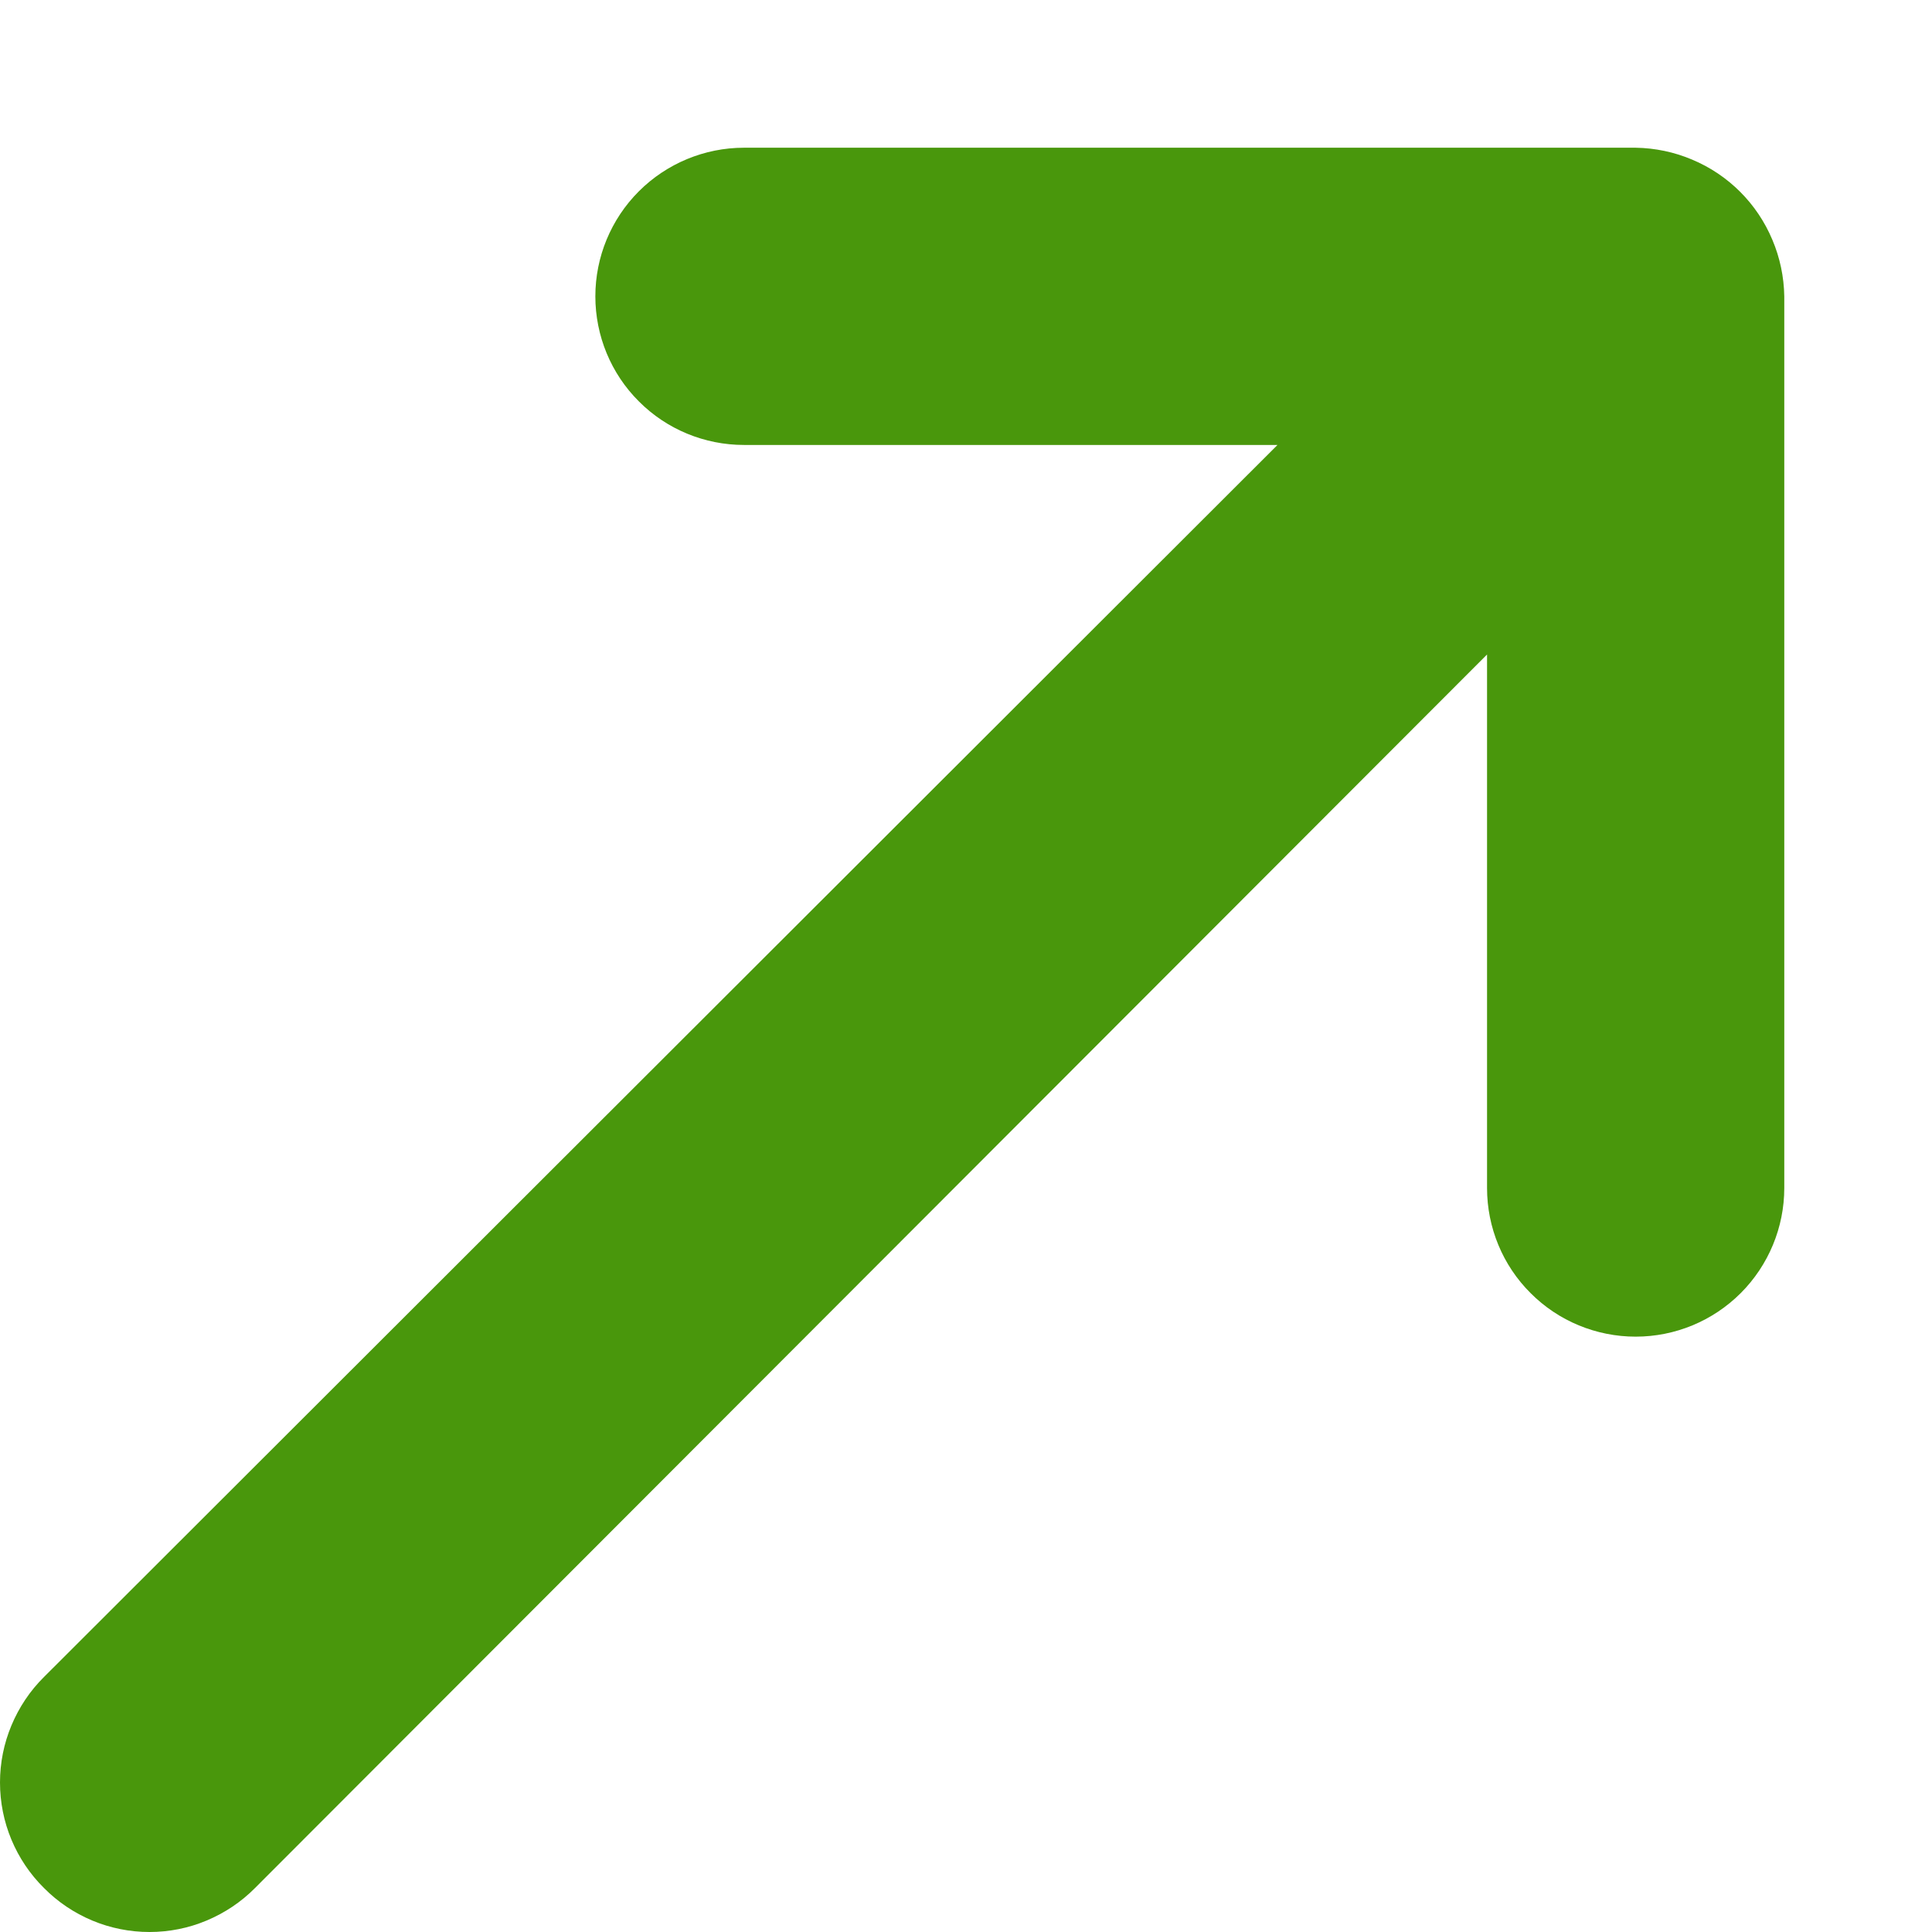 <svg width="13" height="13" viewBox="0 0 13 13" fill="none" xmlns="http://www.w3.org/2000/svg">
<path d="M11.926 1.614C11.824 1.37 11.63 1.176 11.386 1.074C11.266 1.023 11.136 0.996 11.006 0.994H5.006C4.741 0.994 4.486 1.1 4.299 1.287C4.111 1.475 4.006 1.729 4.006 1.994C4.006 2.259 4.111 2.514 4.299 2.701C4.486 2.889 4.741 2.994 5.006 2.994H8.596L0.296 11.284C0.202 11.377 0.128 11.488 0.077 11.61C0.026 11.732 0 11.862 0 11.994C0 12.126 0.026 12.257 0.077 12.379C0.128 12.501 0.202 12.611 0.296 12.704C0.389 12.798 0.499 12.872 0.621 12.923C0.743 12.974 0.874 13 1.006 13C1.138 13 1.269 12.974 1.39 12.923C1.512 12.872 1.623 12.798 1.716 12.704L10.006 4.404V7.994C10.006 8.259 10.111 8.514 10.299 8.701C10.486 8.889 10.741 8.994 11.006 8.994C11.271 8.994 11.525 8.889 11.713 8.701C11.9 8.514 12.006 8.259 12.006 7.994V1.994C12.004 1.864 11.977 1.734 11.926 1.614Z" fill="#49970C"/>
</svg>
